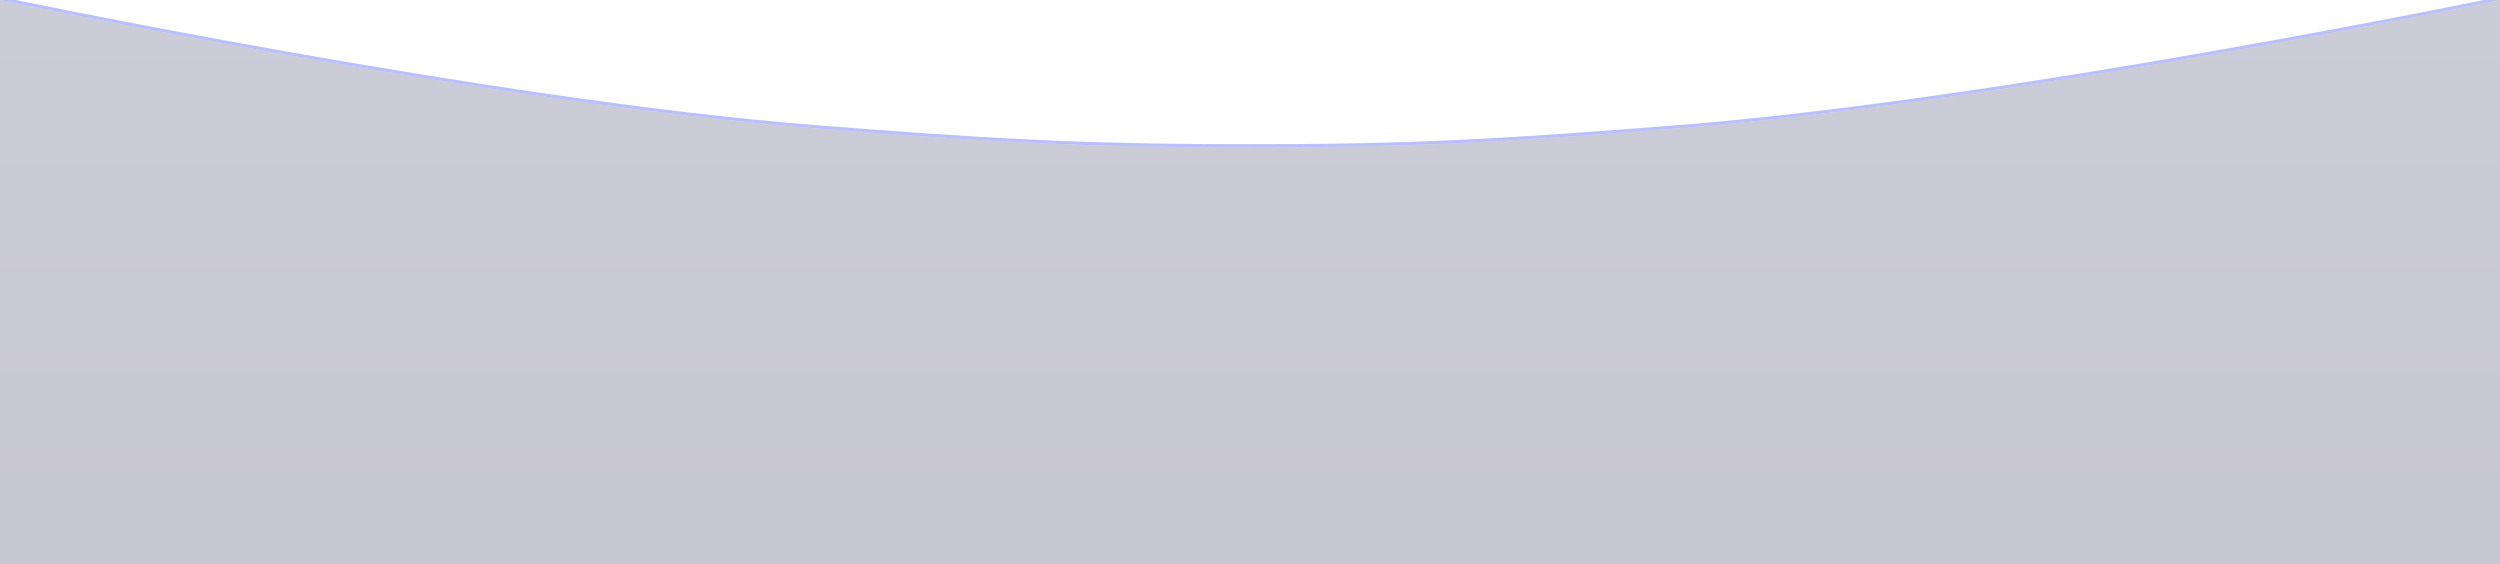 <svg width="390" height="88" viewBox="0 0 390 88" fill="none" xmlns="http://www.w3.org/2000/svg">
<g filter="url(#filter0_b_0_524)">
<path d="M0 0C0 0 76.077 15.982 127 20C153.339 22.078 168.554 23 195 23C221.446 23 235.661 22.078 262 20C312.923 15.982 390 0 390 0V88H0V0Z" fill="url(#paint0_linear_0_524)" fill-opacity="0.26"/>
<path d="M0 0L0.051 -0.245L-0.25 -0.308V0V88V88.25H0H390H390.25V88V0V-0.307L389.949 -0.245L390 0C389.949 -0.245 389.949 -0.245 389.948 -0.245L389.946 -0.244L389.935 -0.242L389.893 -0.233L389.727 -0.199C389.58 -0.169 389.36 -0.123 389.072 -0.064C388.495 0.054 387.643 0.227 386.539 0.45C384.333 0.894 381.124 1.534 377.113 2.315C369.093 3.875 357.868 5.999 345.053 8.247C319.42 12.745 287.43 17.743 261.98 19.751C235.644 21.829 221.437 22.75 195 22.75C168.563 22.75 153.355 21.829 127.02 19.751C101.571 17.743 69.83 12.745 44.447 8.247C31.757 5.999 20.658 3.876 12.731 2.315C8.768 1.534 5.598 0.894 3.418 0.45C2.329 0.227 1.487 0.054 0.918 -0.064C0.633 -0.123 0.416 -0.168 0.271 -0.199L0.107 -0.233L0.065 -0.242L0.055 -0.244L0.052 -0.244C0.052 -0.245 0.051 -0.245 0 0Z" stroke="#7582F4" stroke-opacity="0.5" stroke-width="0.5"/>
</g>
<defs>
<filter id="filter0_b_0_524" x="-50.5" y="-50.616" width="491" height="189.116" filterUnits="userSpaceOnUse" color-interpolation-filters="sRGB">
<feFlood flood-opacity="0" result="BackgroundImageFix"/>
<feGaussianBlur in="BackgroundImageFix" stdDeviation="25"/>
<feComposite in2="SourceAlpha" operator="in" result="effect1_backgroundBlur_0_524"/>
<feBlend mode="normal" in="SourceGraphic" in2="effect1_backgroundBlur_0_524" result="shape"/>
</filter>
<linearGradient id="paint0_linear_0_524" x1="271.51" y1="1.57783e-07" x2="271.51" y2="88" gradientUnits="userSpaceOnUse">
<stop stop-color="#3A3A6A"/>
<stop offset="1" stop-color="#25244C"/>
</linearGradient>
</defs>
</svg>
